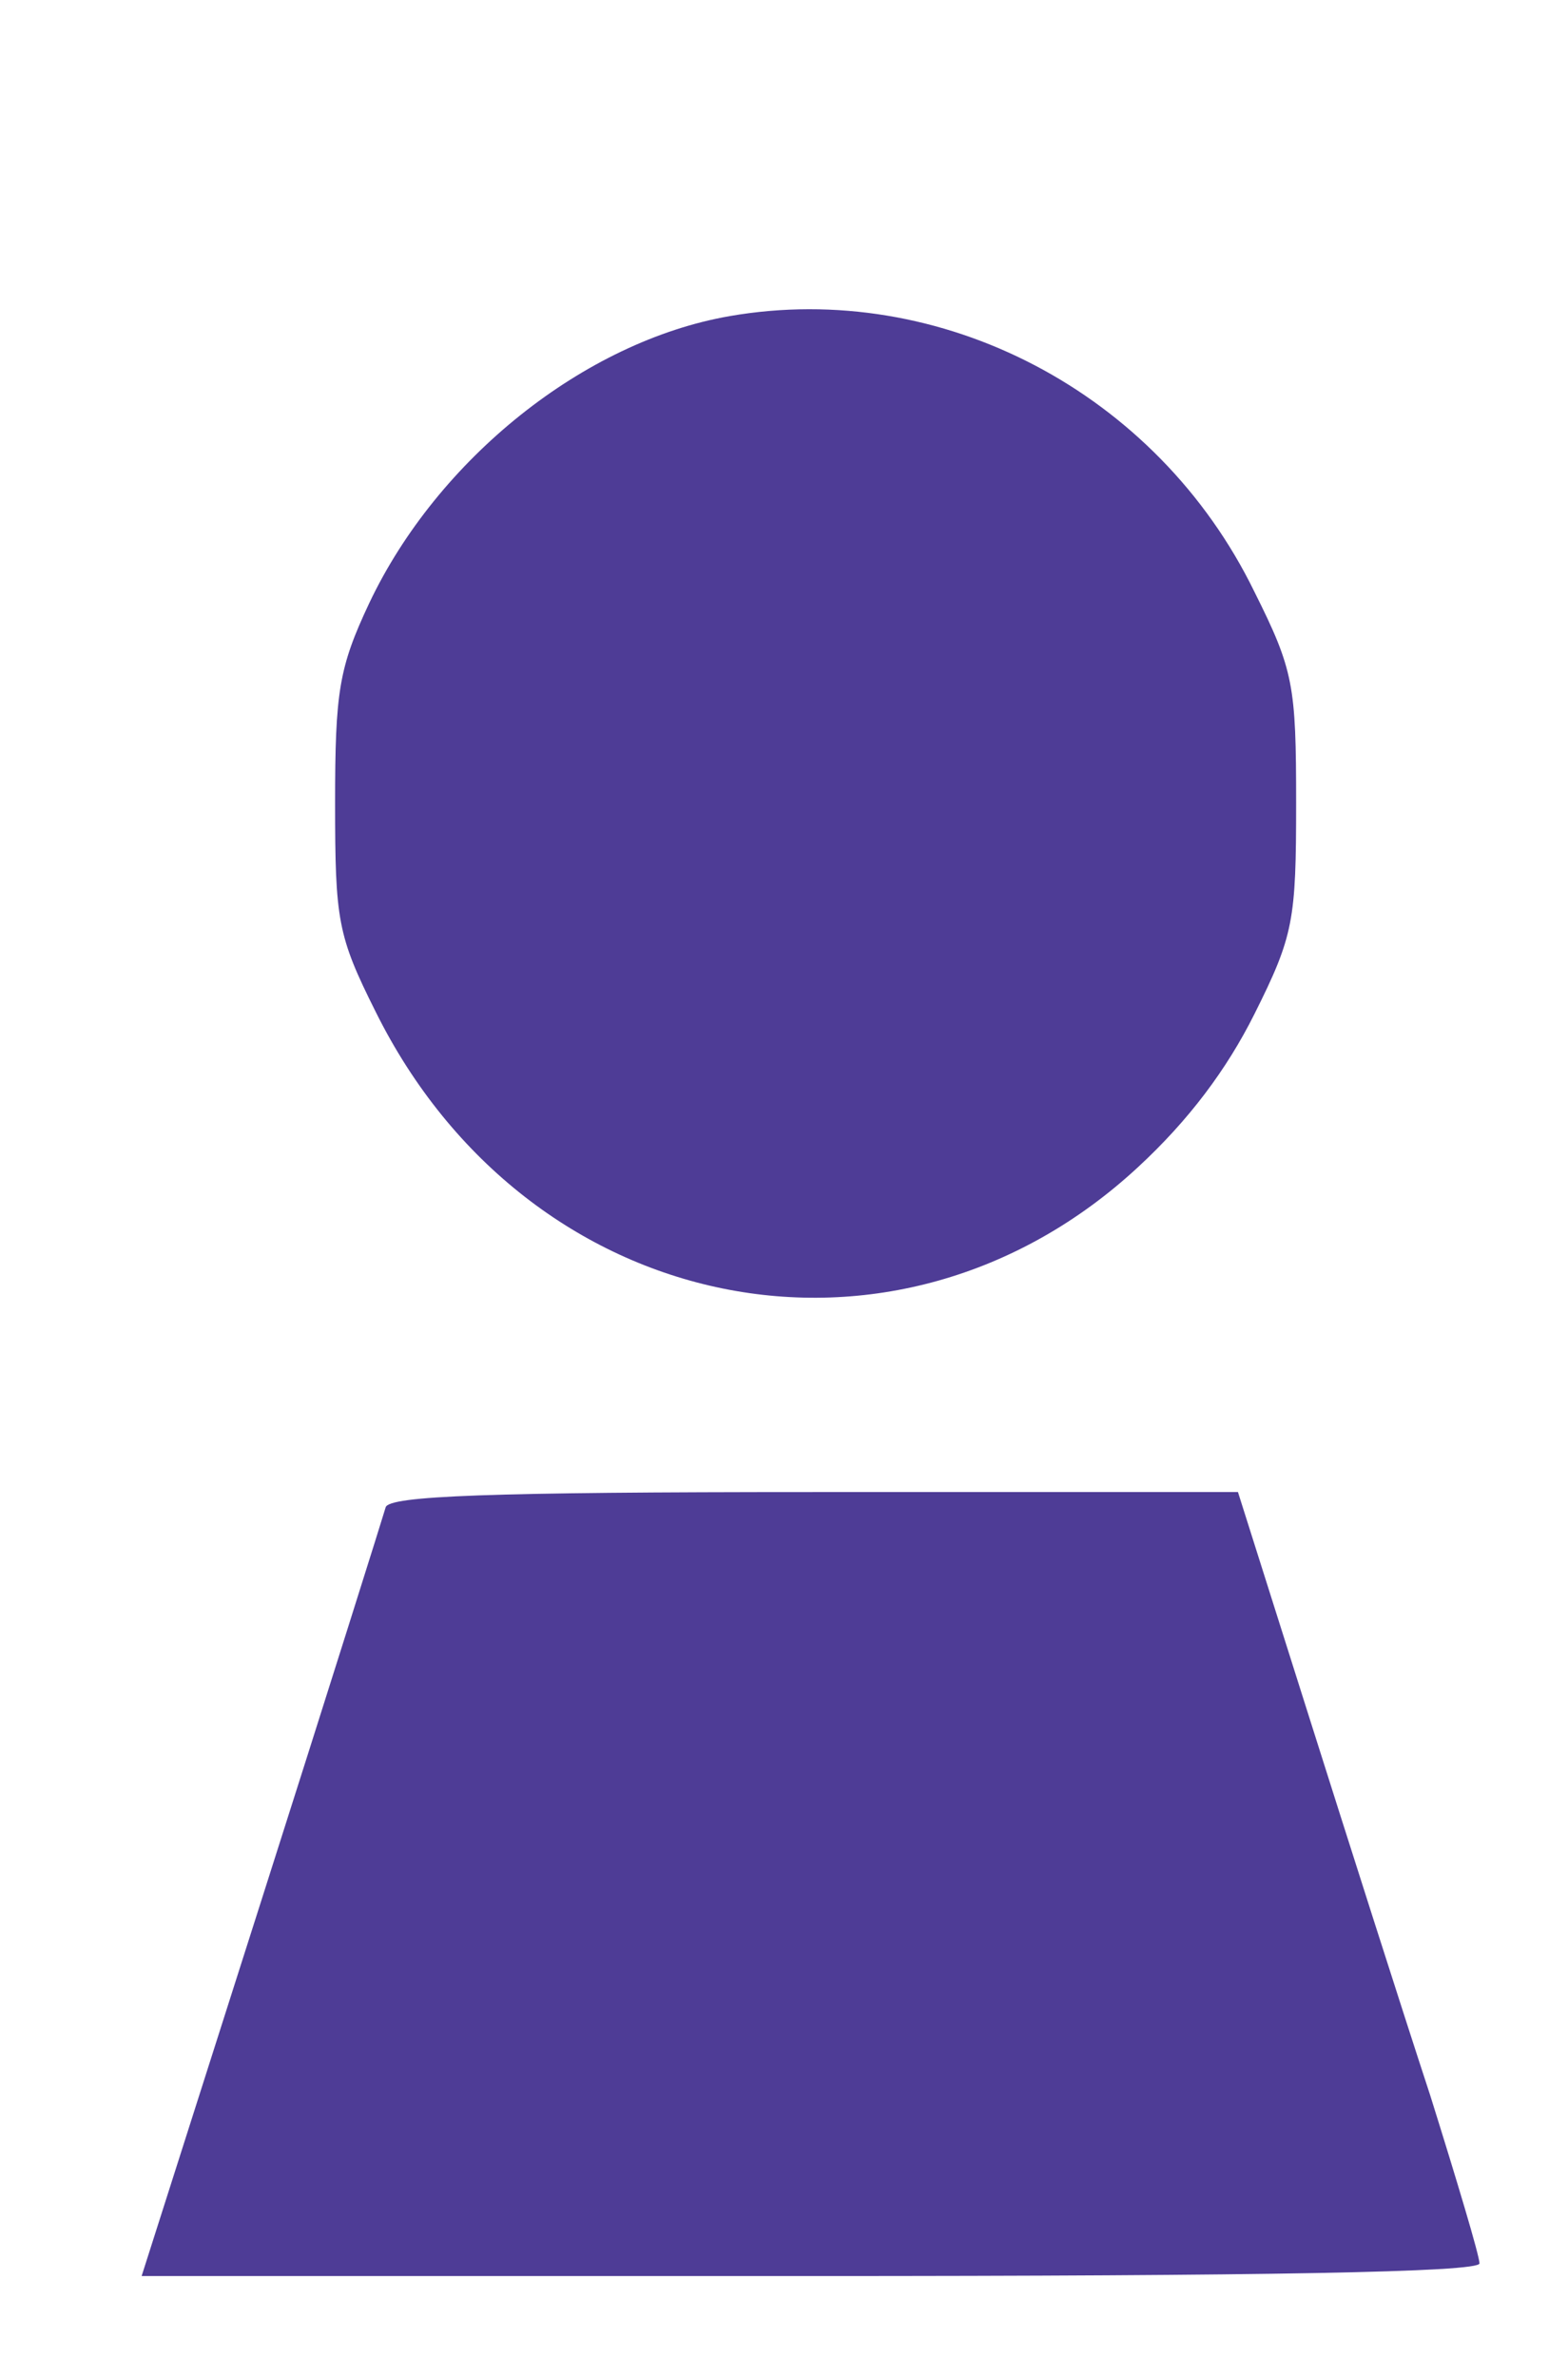 <?xml version="1.0" standalone="no"?>
<!DOCTYPE svg PUBLIC "-//W3C//DTD SVG 20010904//EN"
        "http://www.w3.org/TR/2001/REC-SVG-20010904/DTD/svg10.dtd">
<svg version="1.0" xmlns="http://www.w3.org/2000/svg"
     width="124pt" height="188pt" viewBox="0 0 124 188"
     preserveAspectRatio="xMidYMid meet">

    <g transform="translate(0,188) scale(0.1,-0.1)"
       fill="#4e3c96" stroke="none">
        <path d="M577 1630 c-115 -20 -231 -113 -285 -227 -24 -51 -27 -70 -27 -158 0
-93 2 -105 32 -165 120 -242 411 -301 603 -123 40 37 70 77 92 121 31 62 33
74 33 167 0 93 -2 105 -33 167 -77 158 -248 247 -415 218z"/>
        <path d="M305 688 c-2 -7 -46 -147 -98 -310 l-95 -298 529 0 c360 0 529 3 529
10 0 6 -18 66 -39 133 -22 67 -65 202 -96 300 l-56 177 -335 0 c-259 0 -336
-3 -339 -12z"/>
    </g>
</svg>
